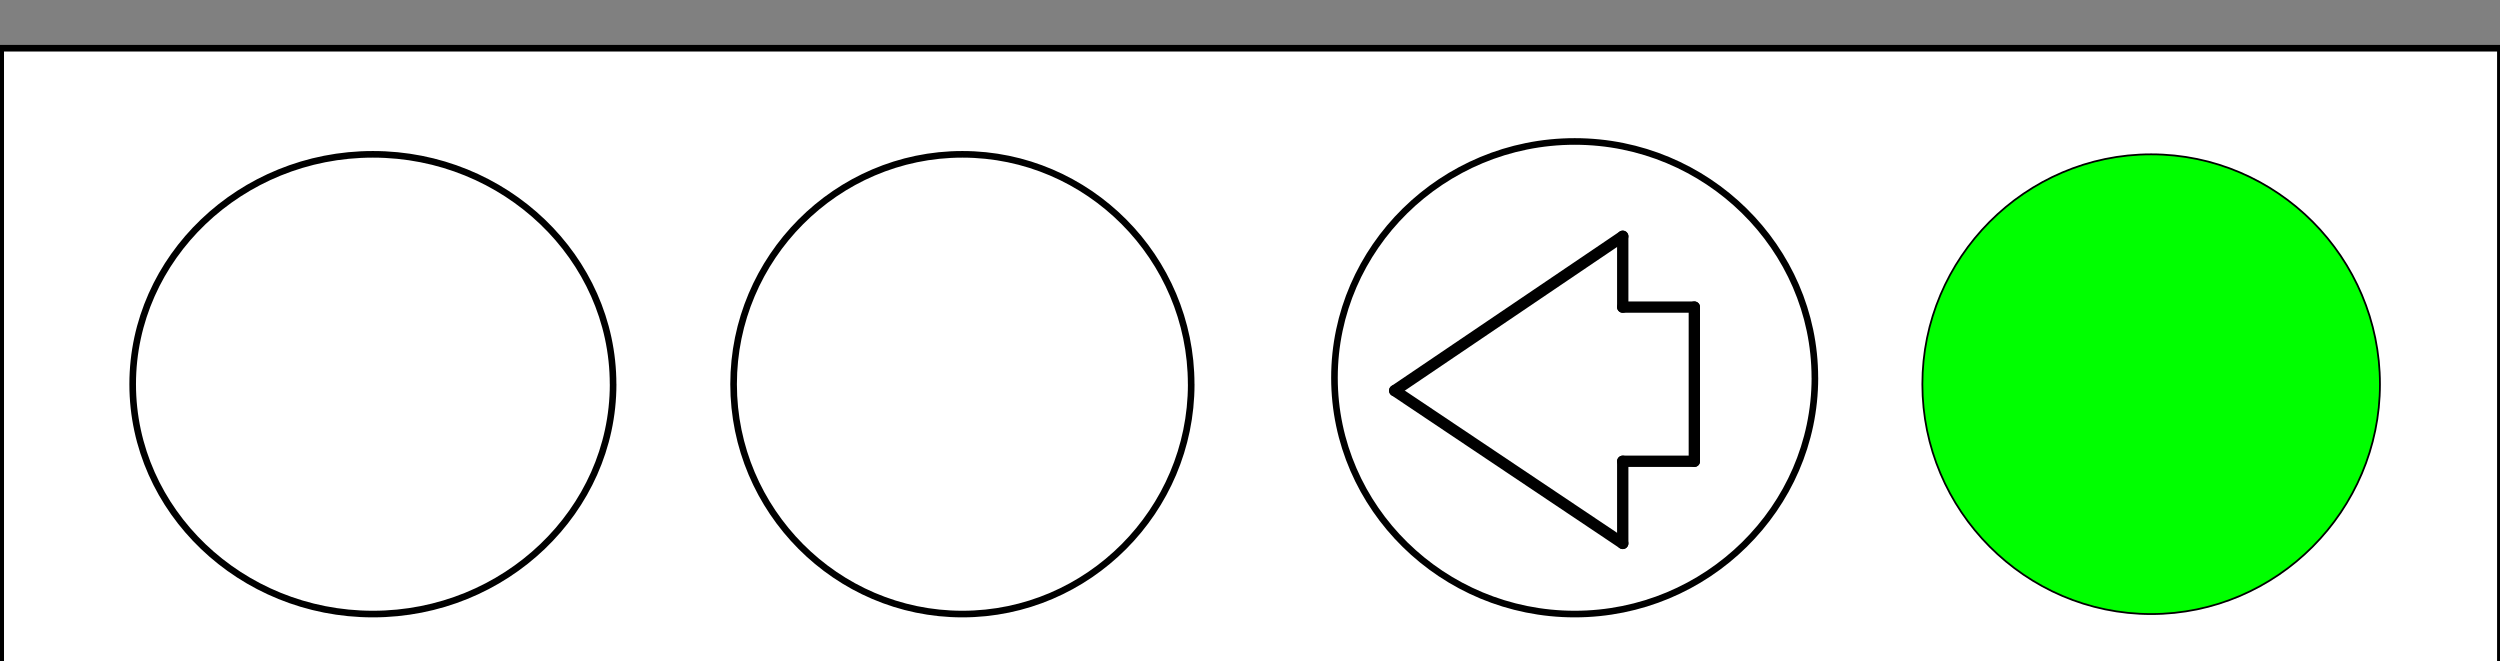 <?xml version="1.0" encoding="UTF-8"?>
<svg xmlns="http://www.w3.org/2000/svg" xmlns:xlink="http://www.w3.org/1999/xlink" width="208pt" height="55pt" viewBox="0 0 208 55" version="1.1">
<rect x="0" y="0" width="208" height="55" fill="#808080" stroke="none"/>
<g id="surface1">
<path style="fill-rule:evenodd;fill:rgb(100%,100%,100%);fill-opacity:1;stroke-width:5.5;stroke-linecap:butt;stroke-linejoin:miter;stroke:rgb(0%,0%,0%);stroke-opacity:1;stroke-miterlimit:10;" d="M 0.586 -39.805 L 2080.312 -39.805 L 2080.312 509.883 L 0.586 509.883 Z M 0.586 -39.805 " transform="matrix(0.1,0,0,-0.1,0,55)"/>
<path style=" stroke:none;fill-rule:evenodd;fill:rgb(100%,100%,100%);fill-opacity:1;" d="M 151 31.43 C 150.996 42.242 142.004 51.09 131.016 51.09 C 120.023 51.09 111.027 42.242 111.027 31.43 C 111.027 20.617 120.023 11.77 131.016 11.77 C 142.004 11.77 150.996 20.617 150.996 31.43 "/>
<path style="fill:none;stroke-width:5.5;stroke-linecap:round;stroke-linejoin:round;stroke:rgb(0%,0%,0%);stroke-opacity:1;stroke-miterlimit:10;" d="M 1510 235.703 C 1509.961 127.578 1420.039 39.102 1310.156 39.102 C 1200.234 39.102 1110.273 127.578 1110.273 235.703 C 1110.273 343.828 1200.234 432.305 1310.156 432.305 C 1420.039 432.305 1509.961 343.828 1509.961 235.703 Z M 1510 235.703 " transform="matrix(0.1,0,0,-0.1,0,55)"/>
<path style="fill:none;stroke-width:9.423;stroke-linecap:round;stroke-linejoin:round;stroke:rgb(0%,0%,0%);stroke-opacity:1;stroke-miterlimit:10;" d="M 1160.391 225 L 1350.117 353.398 " transform="matrix(0.1,0,0,-0.1,0,55)"/>
<path style="fill:none;stroke-width:9.423;stroke-linecap:round;stroke-linejoin:round;stroke:rgb(0%,0%,0%);stroke-opacity:1;stroke-miterlimit:10;" d="M 1160.391 225 L 1350.117 97.891 " transform="matrix(0.1,0,0,-0.1,0,55)"/>
<path style="fill:none;stroke-width:9.423;stroke-linecap:round;stroke-linejoin:round;stroke:rgb(0%,0%,0%);stroke-opacity:1;stroke-miterlimit:10;" d="M 1350.117 353.398 L 1350.117 294.492 " transform="matrix(0.1,0,0,-0.1,0,55)"/>
<path style="fill:none;stroke-width:9.423;stroke-linecap:round;stroke-linejoin:round;stroke:rgb(0%,0%,0%);stroke-opacity:1;stroke-miterlimit:10;" d="M 1350.117 166.211 L 1350.117 97.891 " transform="matrix(0.1,0,0,-0.1,0,55)"/>
<path style="fill:none;stroke-width:9.423;stroke-linecap:round;stroke-linejoin:round;stroke:rgb(0%,0%,0%);stroke-opacity:1;stroke-miterlimit:10;" d="M 1350.117 294.492 L 1409.688 294.492 " transform="matrix(0.1,0,0,-0.1,0,55)"/>
<path style="fill:none;stroke-width:9.423;stroke-linecap:round;stroke-linejoin:round;stroke:rgb(0%,0%,0%);stroke-opacity:1;stroke-miterlimit:10;" d="M 1350.117 166.211 L 1409.688 166.211 " transform="matrix(0.1,0,0,-0.1,0,55)"/>
<path style="fill:none;stroke-width:9.423;stroke-linecap:round;stroke-linejoin:round;stroke:rgb(0%,0%,0%);stroke-opacity:1;stroke-miterlimit:10;" d="M 1409.688 294.492 L 1409.688 166.211 " transform="matrix(0.1,0,0,-0.1,0,55)"/>
<path style=" stroke:none;fill-rule:evenodd;fill:rgb(100%,100%,100%);fill-opacity:1;" d="M 99.109 31.969 C 99.105 42.484 90.539 51.09 80.07 51.09 C 69.602 51.09 61.035 42.484 61.035 31.965 C 61.035 21.445 69.602 12.84 80.07 12.84 C 90.539 12.84 99.105 21.445 99.105 31.965 "/>
<path style="fill:none;stroke-width:5.5;stroke-linecap:round;stroke-linejoin:round;stroke:rgb(0%,0%,0%);stroke-opacity:1;stroke-miterlimit:10;" d="M 991.094 230.312 C 991.055 125.156 905.391 39.102 800.703 39.102 C 696.016 39.102 610.352 125.156 610.352 230.352 C 610.352 335.547 696.016 421.602 800.703 421.602 C 905.391 421.602 991.055 335.547 991.055 230.352 Z M 991.094 230.312 " transform="matrix(0.1,0,0,-0.1,0,55)"/>
<path style=" stroke:none;fill-rule:evenodd;fill:rgb(100%,100%,100%);fill-opacity:1;" d="M 51.012 31.969 C 51.008 42.484 42.016 51.09 31.023 51.09 C 20.031 51.09 11.039 42.484 11.039 31.965 C 11.039 21.445 20.031 12.84 31.023 12.84 C 42.016 12.84 51.008 21.445 51.008 31.965 "/>
<path style="fill:none;stroke-width:5.5;stroke-linecap:round;stroke-linejoin:round;stroke:rgb(0%,0%,0%);stroke-opacity:1;stroke-miterlimit:10;" d="M 510.117 230.312 C 510.078 125.156 420.156 39.102 310.234 39.102 C 200.312 39.102 110.391 125.156 110.391 230.352 C 110.391 335.547 200.312 421.602 310.234 421.602 C 420.156 421.602 510.078 335.547 510.078 230.352 Z M 510.117 230.312 " transform="matrix(0.1,0,0,-0.1,0,55)"/>
<path style=" stroke:none;fill-rule:evenodd;fill:rgb(0%,100%,0%);fill-opacity:1;" d="M 198.012 31.969 C 198.012 42.484 189.445 51.09 178.977 51.09 C 168.508 51.09 159.941 42.484 159.941 31.965 C 159.941 21.445 168.508 12.84 178.977 12.84 C 189.445 12.84 198.012 21.445 198.012 31.965 "/>
<path style="fill:none;stroke-width:1.5;stroke-linecap:round;stroke-linejoin:round;stroke:rgb(0%,0%,0%);stroke-opacity:1;stroke-miterlimit:10;" d="M 1980.117 230.312 C 1980.117 125.156 1894.453 39.102 1789.766 39.102 C 1685.078 39.102 1599.414 125.156 1599.414 230.352 C 1599.414 335.547 1685.078 421.602 1789.766 421.602 C 1894.453 421.602 1980.117 335.547 1980.117 230.352 Z M 1980.117 230.312 " transform="matrix(0.1,0,0,-0.1,0,55)"/>
</g>
</svg>
